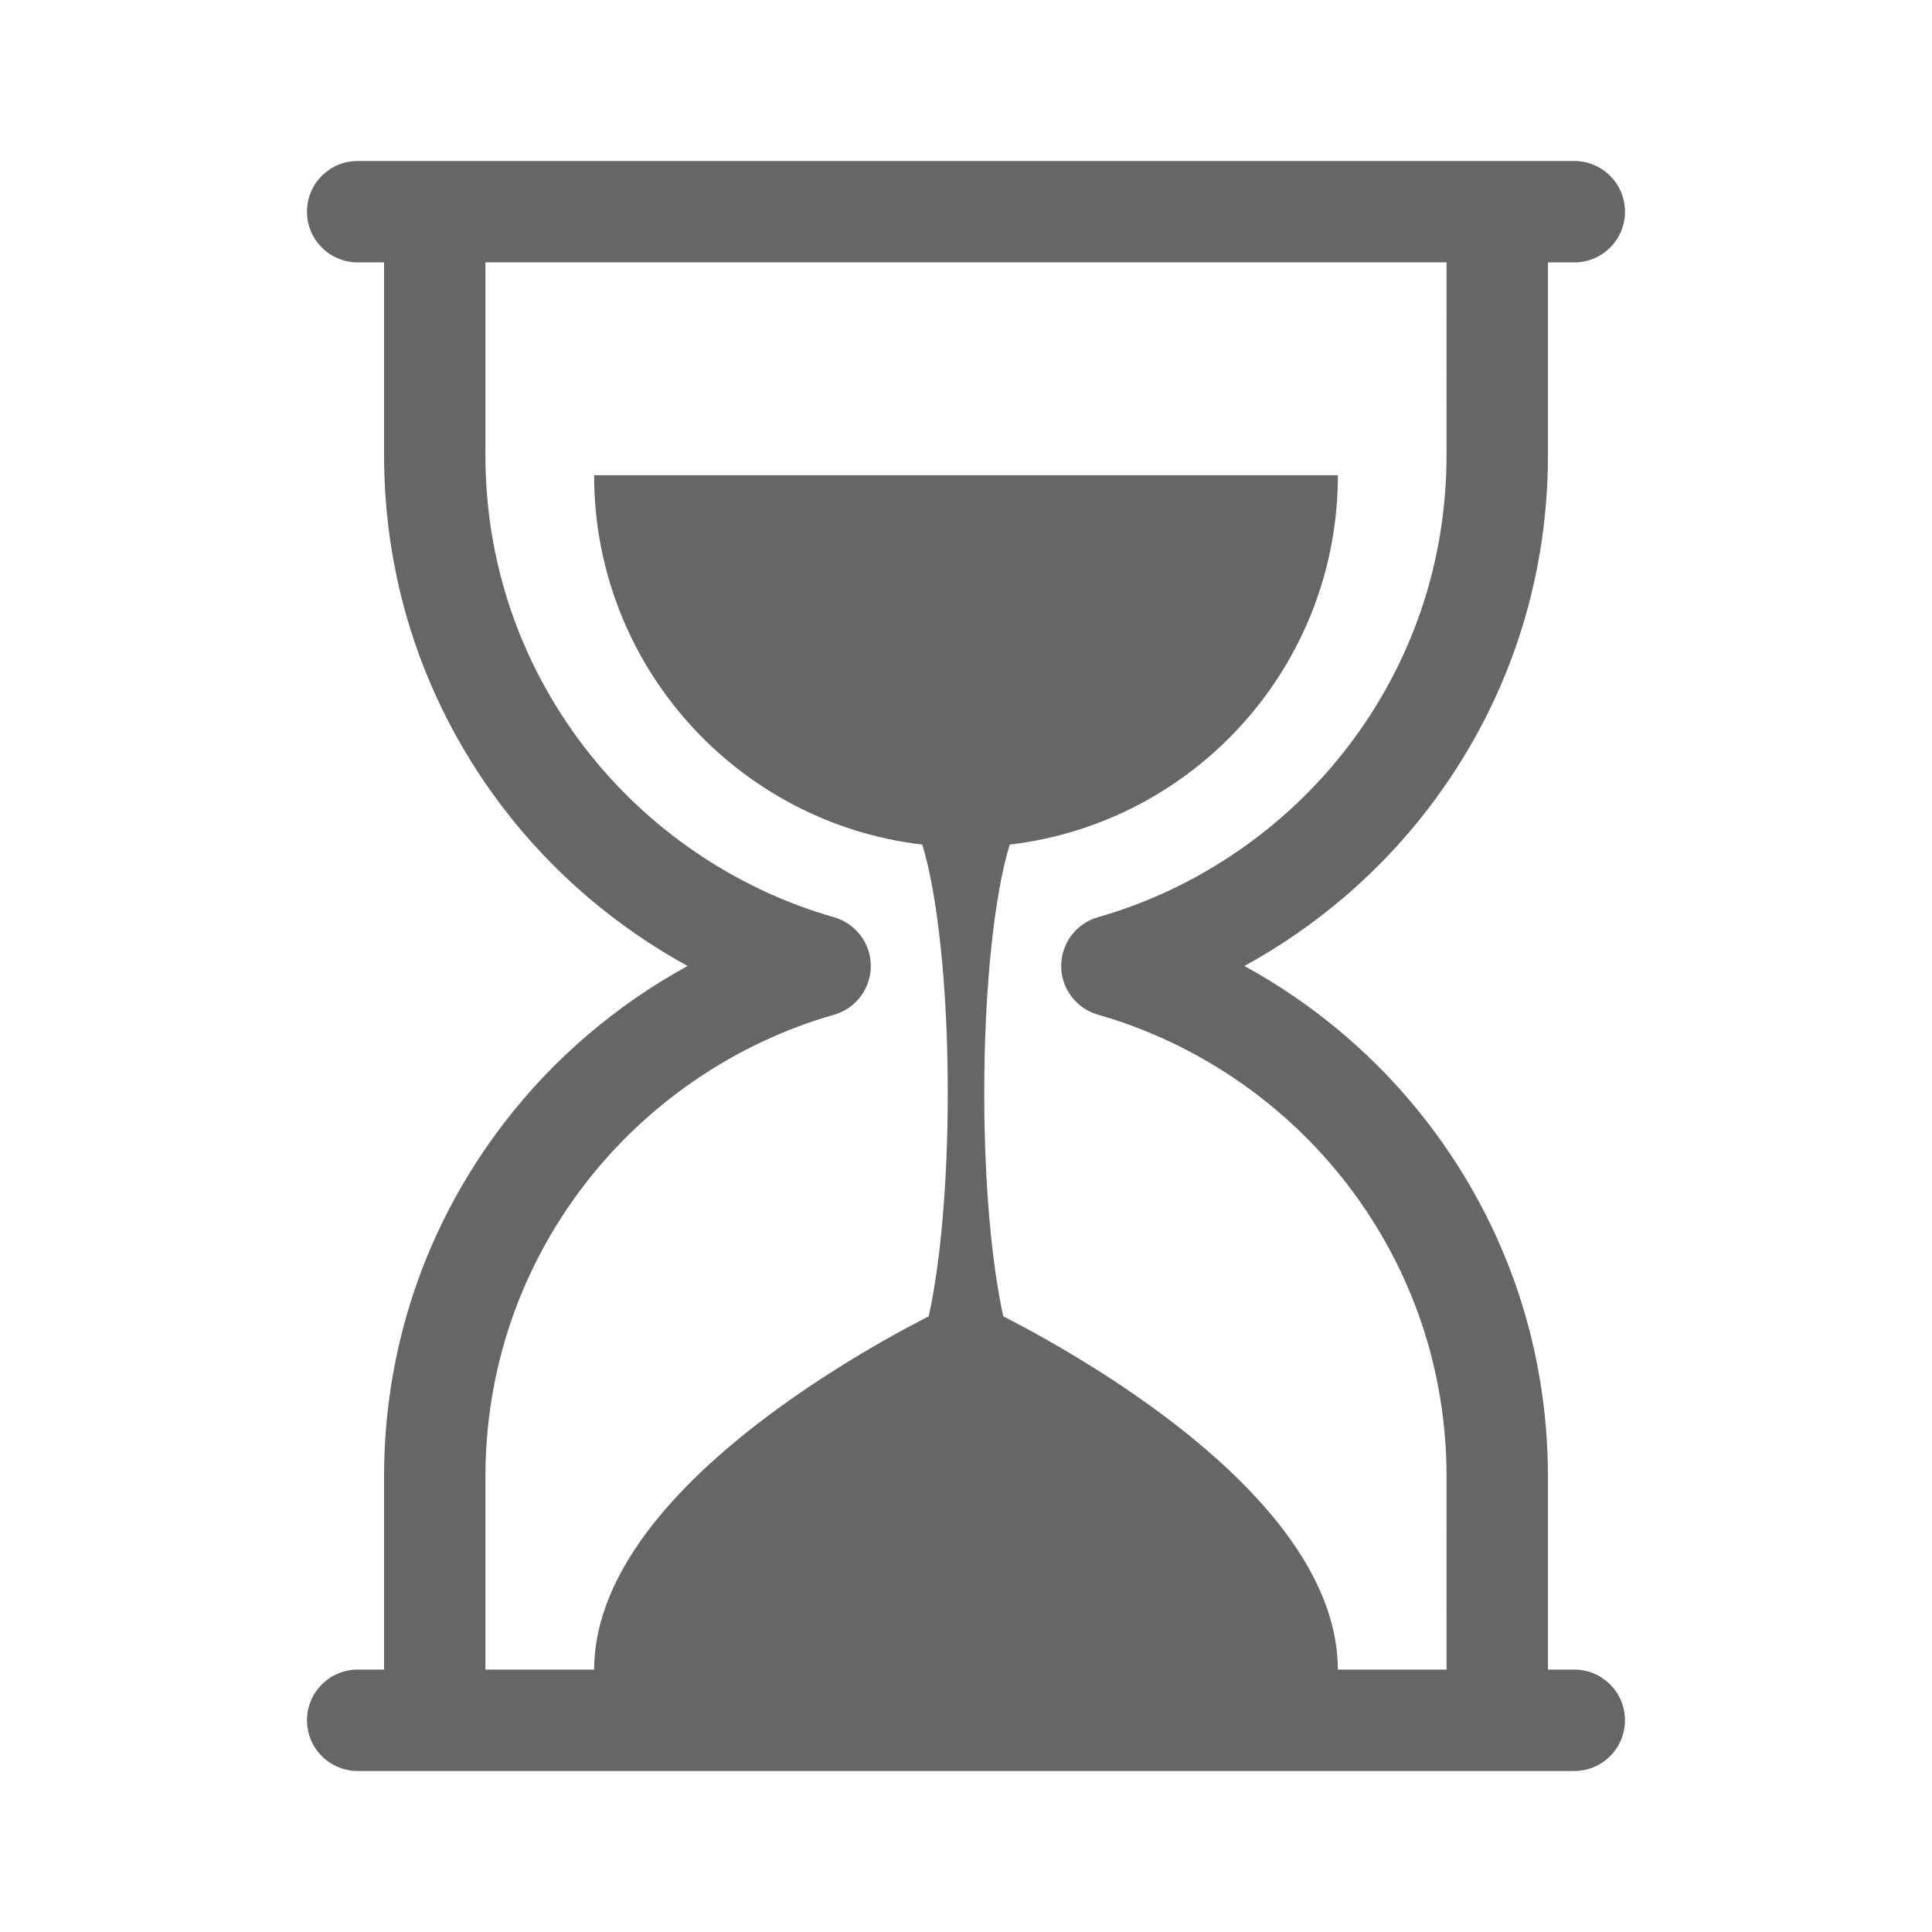 <?xml version="1.0" encoding="UTF-8" standalone="no"?>
<svg
   xmlns:dc="http://purl.org/dc/elements/1.1/"
   xmlns:cc="http://creativecommons.org/ns#"
   xmlns:rdf="http://www.w3.org/1999/02/22-rdf-syntax-ns#"
   xmlns:svg="http://www.w3.org/2000/svg"
   xmlns="http://www.w3.org/2000/svg"
   xmlns:sodipodi="http://sodipodi.sourceforge.net/DTD/sodipodi-0.dtd"
   xmlns:inkscape="http://www.inkscape.org/namespaces/inkscape"
   version="1.1"
   x="0px"
   y="0px"
   viewBox="0 0 84 84"
   enable-background="new 0 0 100 100"
   xml:space="preserve"
   id="svg22"
   sodipodi:docname="timing.svg"
   width="84"
   height="84"
   inkscape:version="0.92.1 r15371"><defs
     id="defs26" /><sodipodi:namedview
     pagecolor="#ffffff"
     bordercolor="#666666"
     borderopacity="1"
     objecttolerance="10"
     gridtolerance="10"
     guidetolerance="10"
     inkscape:pageopacity="0"
     inkscape:pageshadow="2"
     inkscape:window-width="1366"
     inkscape:window-height="716"
     id="namedview24"
     showgrid="false"
     inkscape:zoom="4.376"
     inkscape:cx="50"
     inkscape:cy="44.218464"
     inkscape:window-x="-8"
     inkscape:window-y="-8"
     inkscape:window-maximized="1"
     inkscape:current-layer="svg22" /><path
     d="M 68.448,72.592 H 67.302 V 64.216 c 0,-5.614 -1.801,-10.929 -5.205,-15.374 -2.157,-2.815 -4.901,-5.151 -7.993,-6.842 3.091,-1.692 5.837,-4.028 7.993,-6.842 3.405,-4.445 5.205,-9.761 5.205,-15.374 v -8.375 h 1.146 c 1.217,0 2.204,-0.986 2.205,-2.204 C 70.651,7.986 69.664,7 68.448,7 H 65.098 18.902 15.551 c -1.217,0 -2.204,0.986 -2.204,2.204 0,1.218 0.987,2.204 2.204,2.204 h 1.147 v 8.375 c 0,5.613 1.8,10.929 5.204,15.374 2.156,2.814 4.902,5.15 7.994,6.842 -3.092,1.692 -5.837,4.028 -7.993,6.842 -3.406,4.447 -5.205,9.763 -5.205,15.375 v 8.375 h -1.147 c -1.217,0 -2.204,0.986 -2.204,2.203 0,1.219 0.987,2.205 2.204,2.205 h 3.35 46.196 3.35 c 1.217,0 2.204,-0.986 2.204,-2.205 -8.75e-4,-1.217 -0.988,-2.203 -2.204,-2.203 z m -5.555,0 H 58.168 C 58.154,65.416 47.713,59.337 43.62,57.228 43.116,54.949 42.793,51.447 42.793,47.515 42.794,42.896 43.239,38.868 43.901,36.721 51.935,35.779 58.169,28.951 58.169,20.664 H 25.831 c 0,8.286 6.233,15.115 14.268,16.057 0.661,2.147 1.108,6.176 1.108,10.795 0,3.93 -0.323,7.432 -0.827,9.712 -4.093,2.109 -14.534,8.189 -14.548,15.364 H 21.105 V 64.216 c 8.75e-4,-4.635 1.486,-9.025 4.296,-12.694 2.724,-3.554 6.581,-6.183 10.86,-7.403 0.947,-0.27 1.6,-1.135 1.6,-2.119 0,-0.984 -0.654,-1.85 -1.6,-2.12 C 31.981,38.66 28.125,36.031 25.401,32.476 22.591,28.807 21.105,24.418 21.105,19.783 V 11.407 h 41.789 l -8.75e-4,8.375 c 8.75e-4,4.635 -1.485,9.025 -4.295,12.693 -2.723,3.555 -6.581,6.184 -10.86,7.403 -0.947,0.27 -1.599,1.135 -1.599,2.12 0,0.984 0.653,1.849 1.599,2.119 4.28,1.221 8.137,3.848 10.86,7.403 2.81,3.669 4.296,8.06 4.296,12.694 z"
     id="path16"
     inkscape:connector-curvature="0"
     style="fill:#666666;stroke-width:0.875" /></svg>